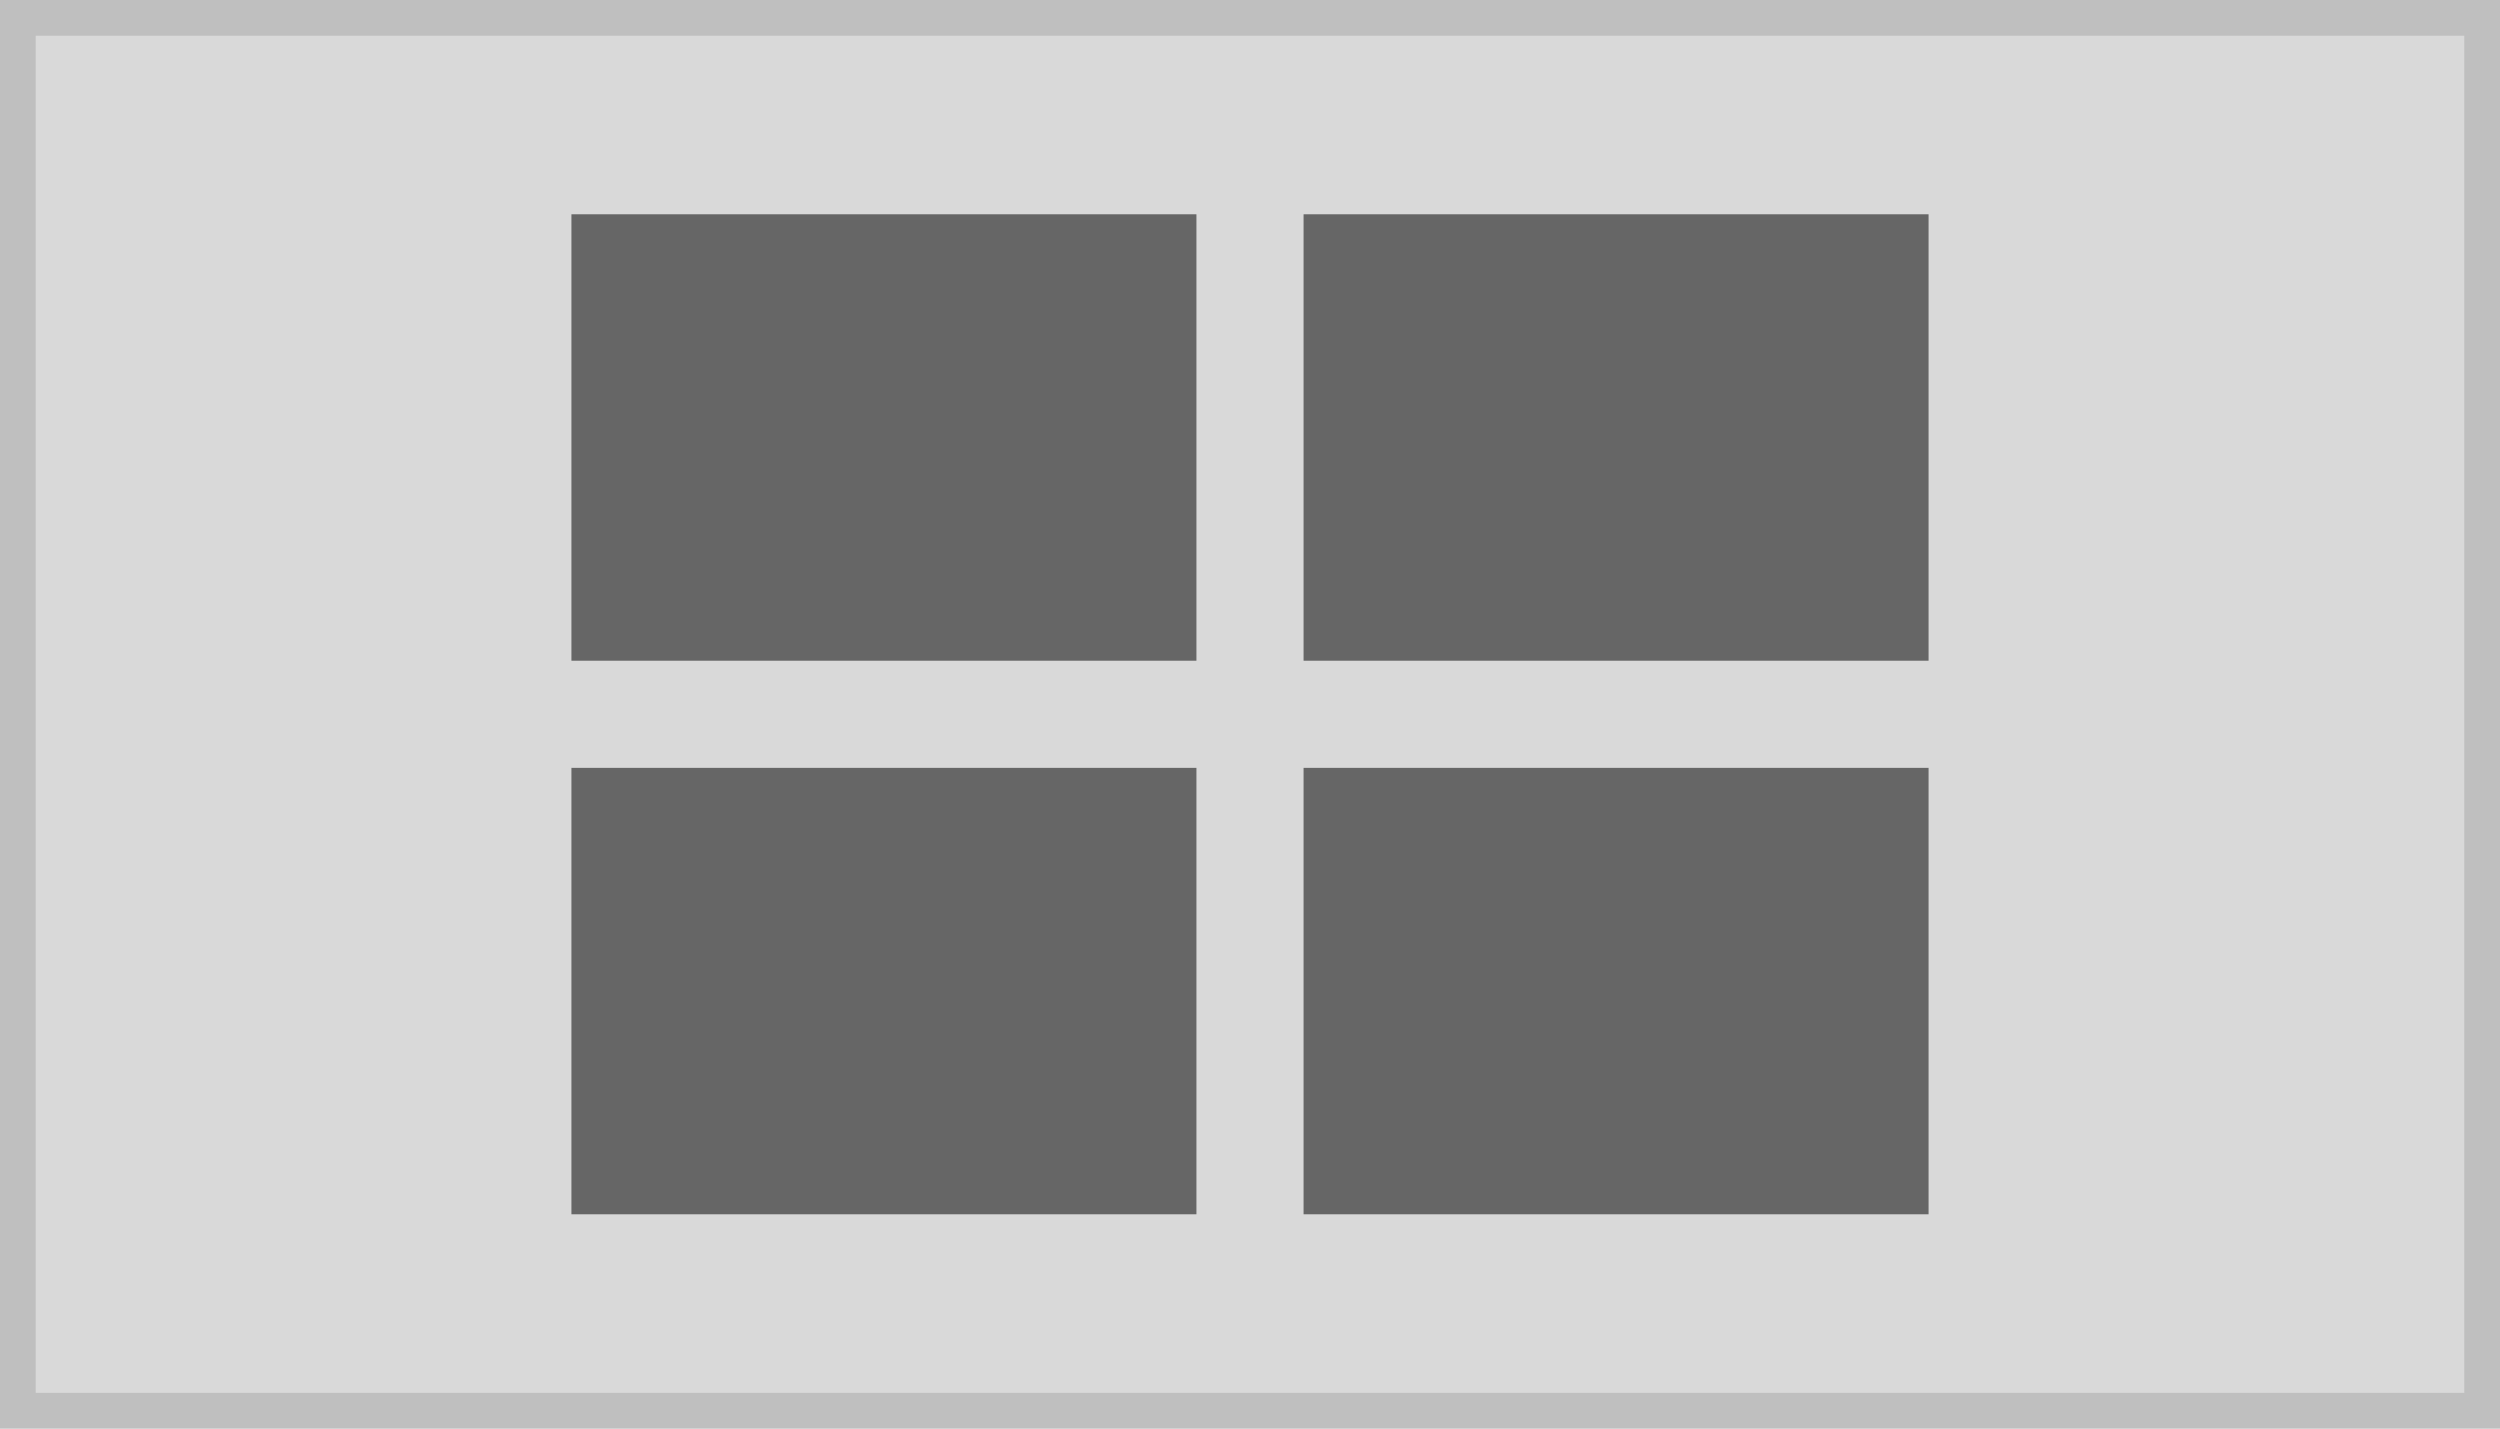 <svg xmlns="http://www.w3.org/2000/svg" width="140" height="80" viewBox="0 0 140 80"><g transform="translate(-1 -1)"><g transform="translate(1 1)" fill="#d9d9d9" stroke="#bfbfbf" stroke-miterlimit="10" stroke-width="2"><rect width="140" height="80" stroke="none"/><rect x="1" y="1" width="138" height="78" fill="none"/></g><rect width="35" height="25" transform="translate(33 13)" fill="#666"/><rect width="35" height="25" transform="translate(33 44)" fill="#666"/><rect width="35" height="25" transform="translate(74 13)" fill="#666"/><rect width="35" height="25" transform="translate(74 44)" fill="#666"/></g></svg>